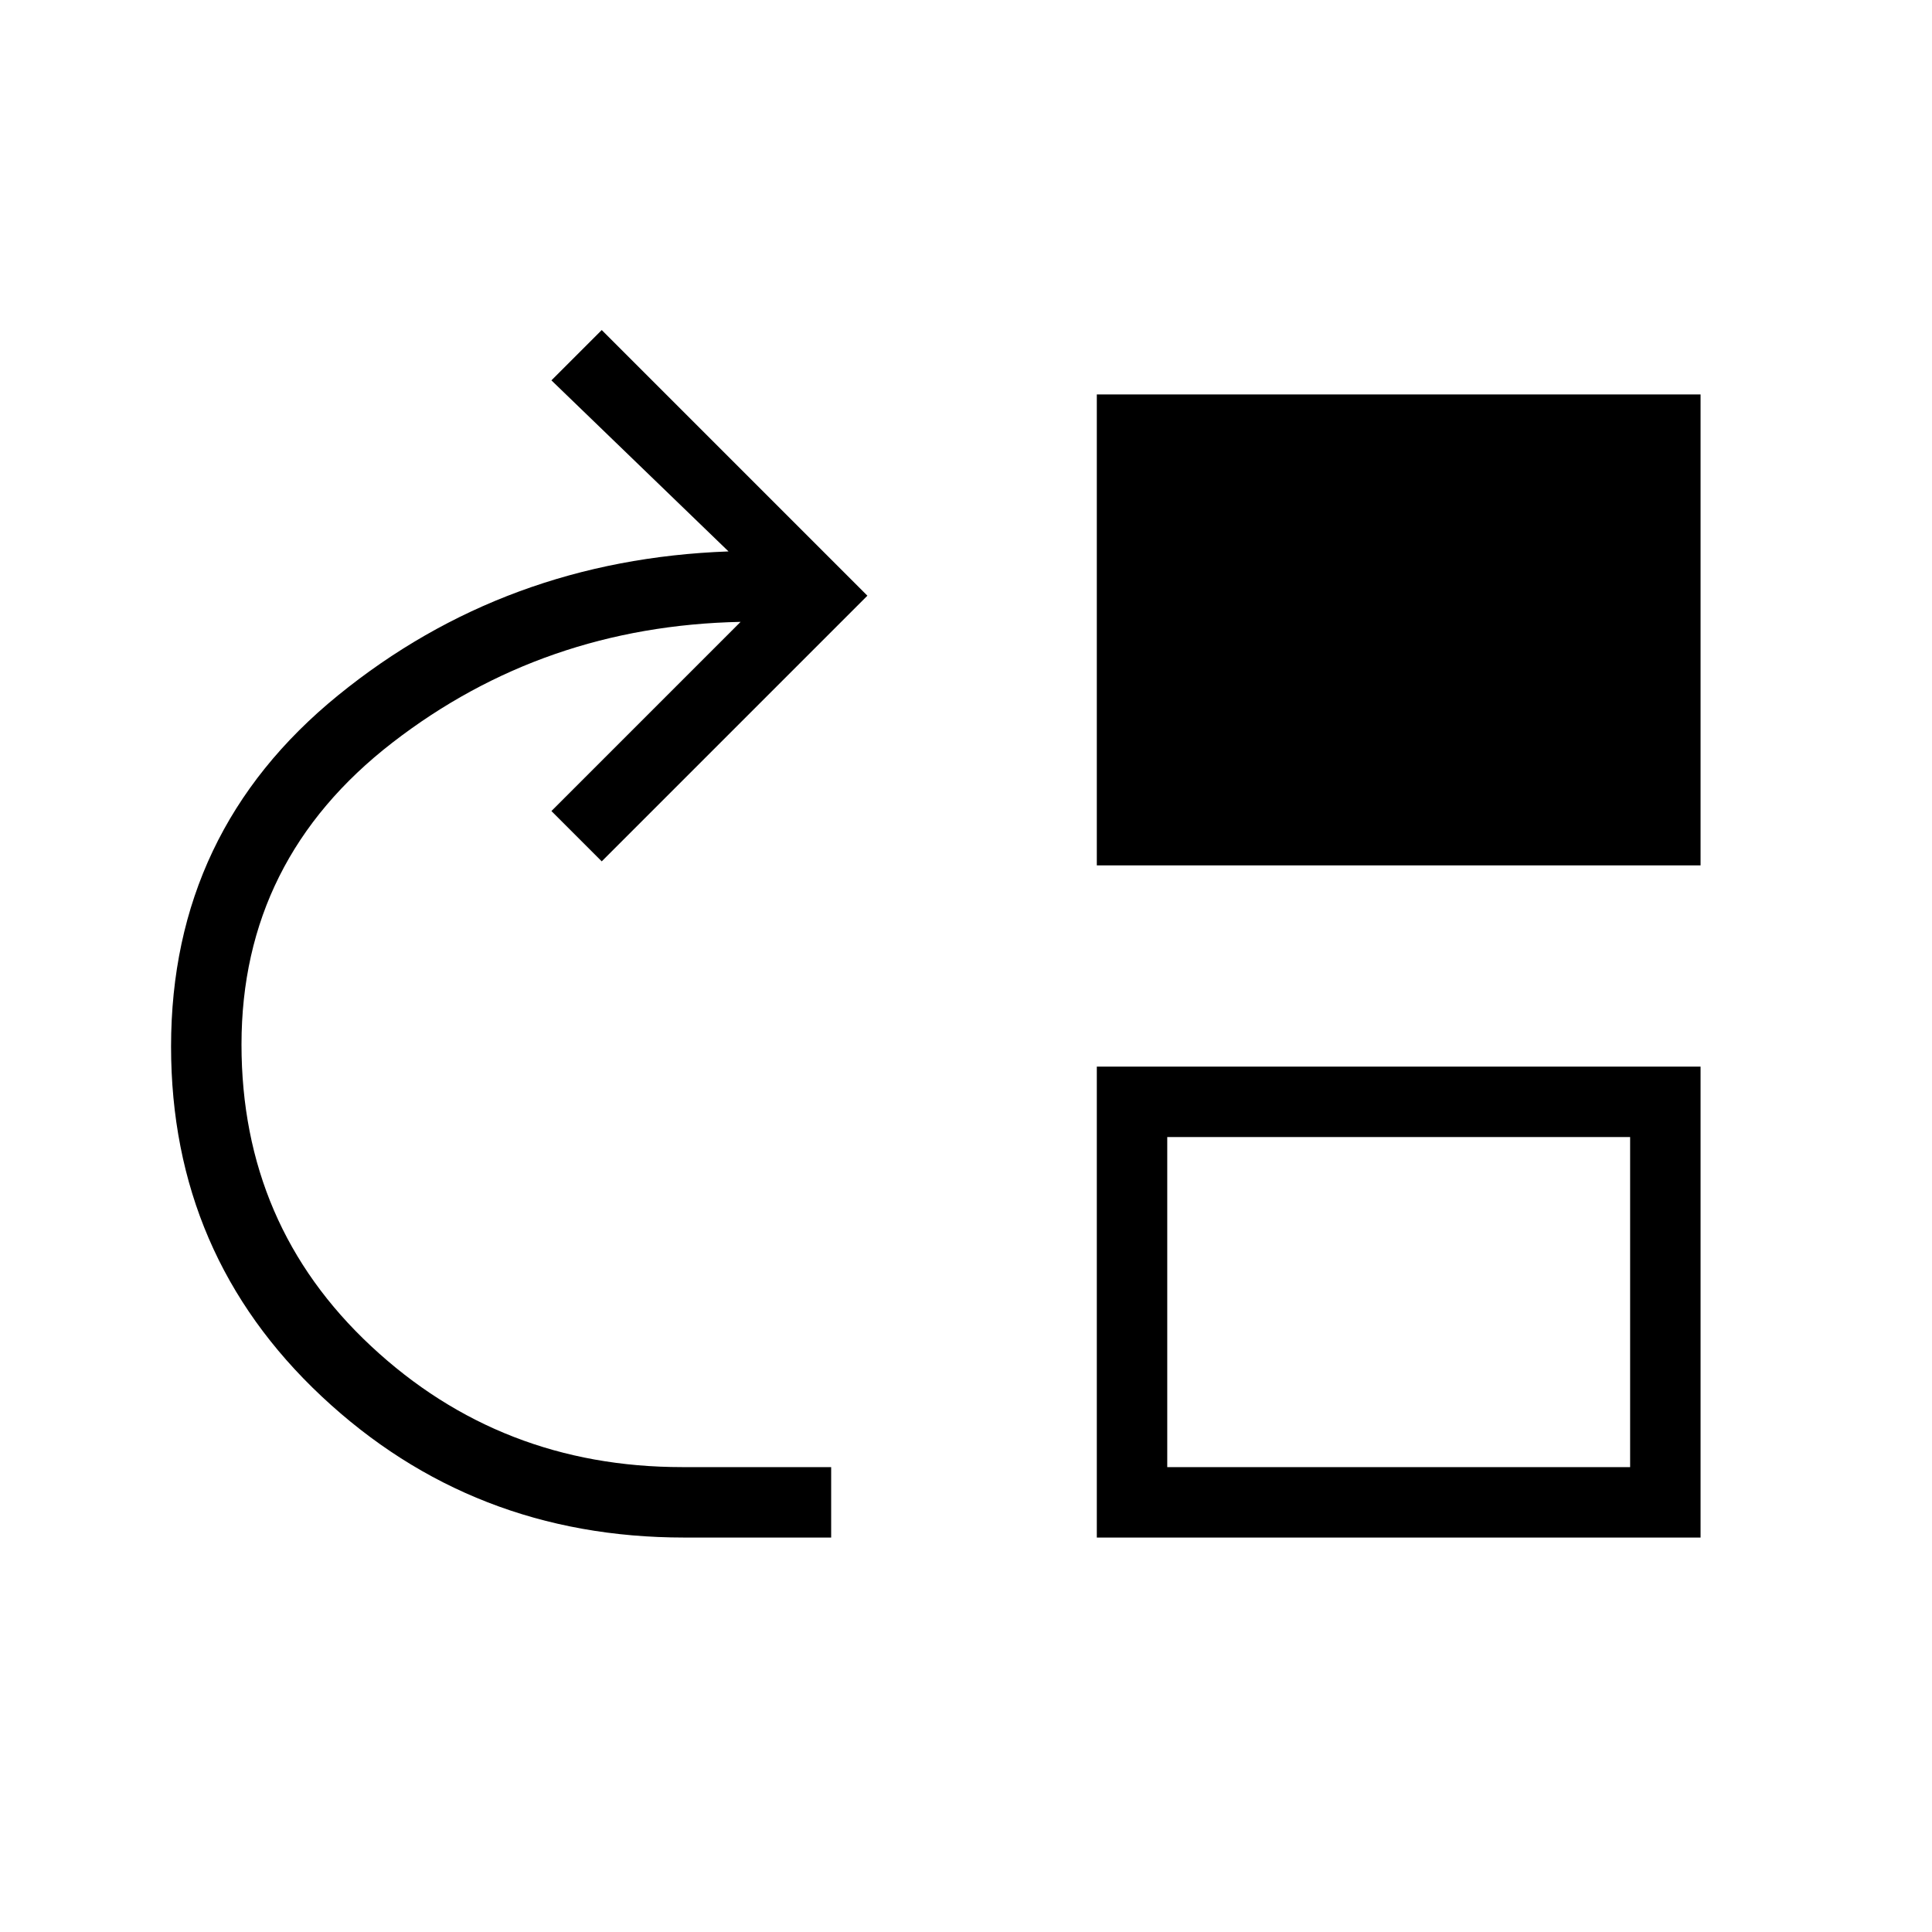 <svg xmlns="http://www.w3.org/2000/svg" height="48" viewBox="0 -960 960 960" width="48"><path d="M340-196q-105.37 0-180.19-70.16Q85-336.31 85-440q0-107 83-174.5T362-686l-88-85 25-25 132 132-132 132-25-25 94-94q-98 2-173 60t-75 150q0 89.85 64.42 149.92Q248.83-231 339-231h74v35h-73Zm205-334v-234h300v234H545Zm0 334v-234h300v234H545Zm35-35h230v-164H580v164Z"/></svg>